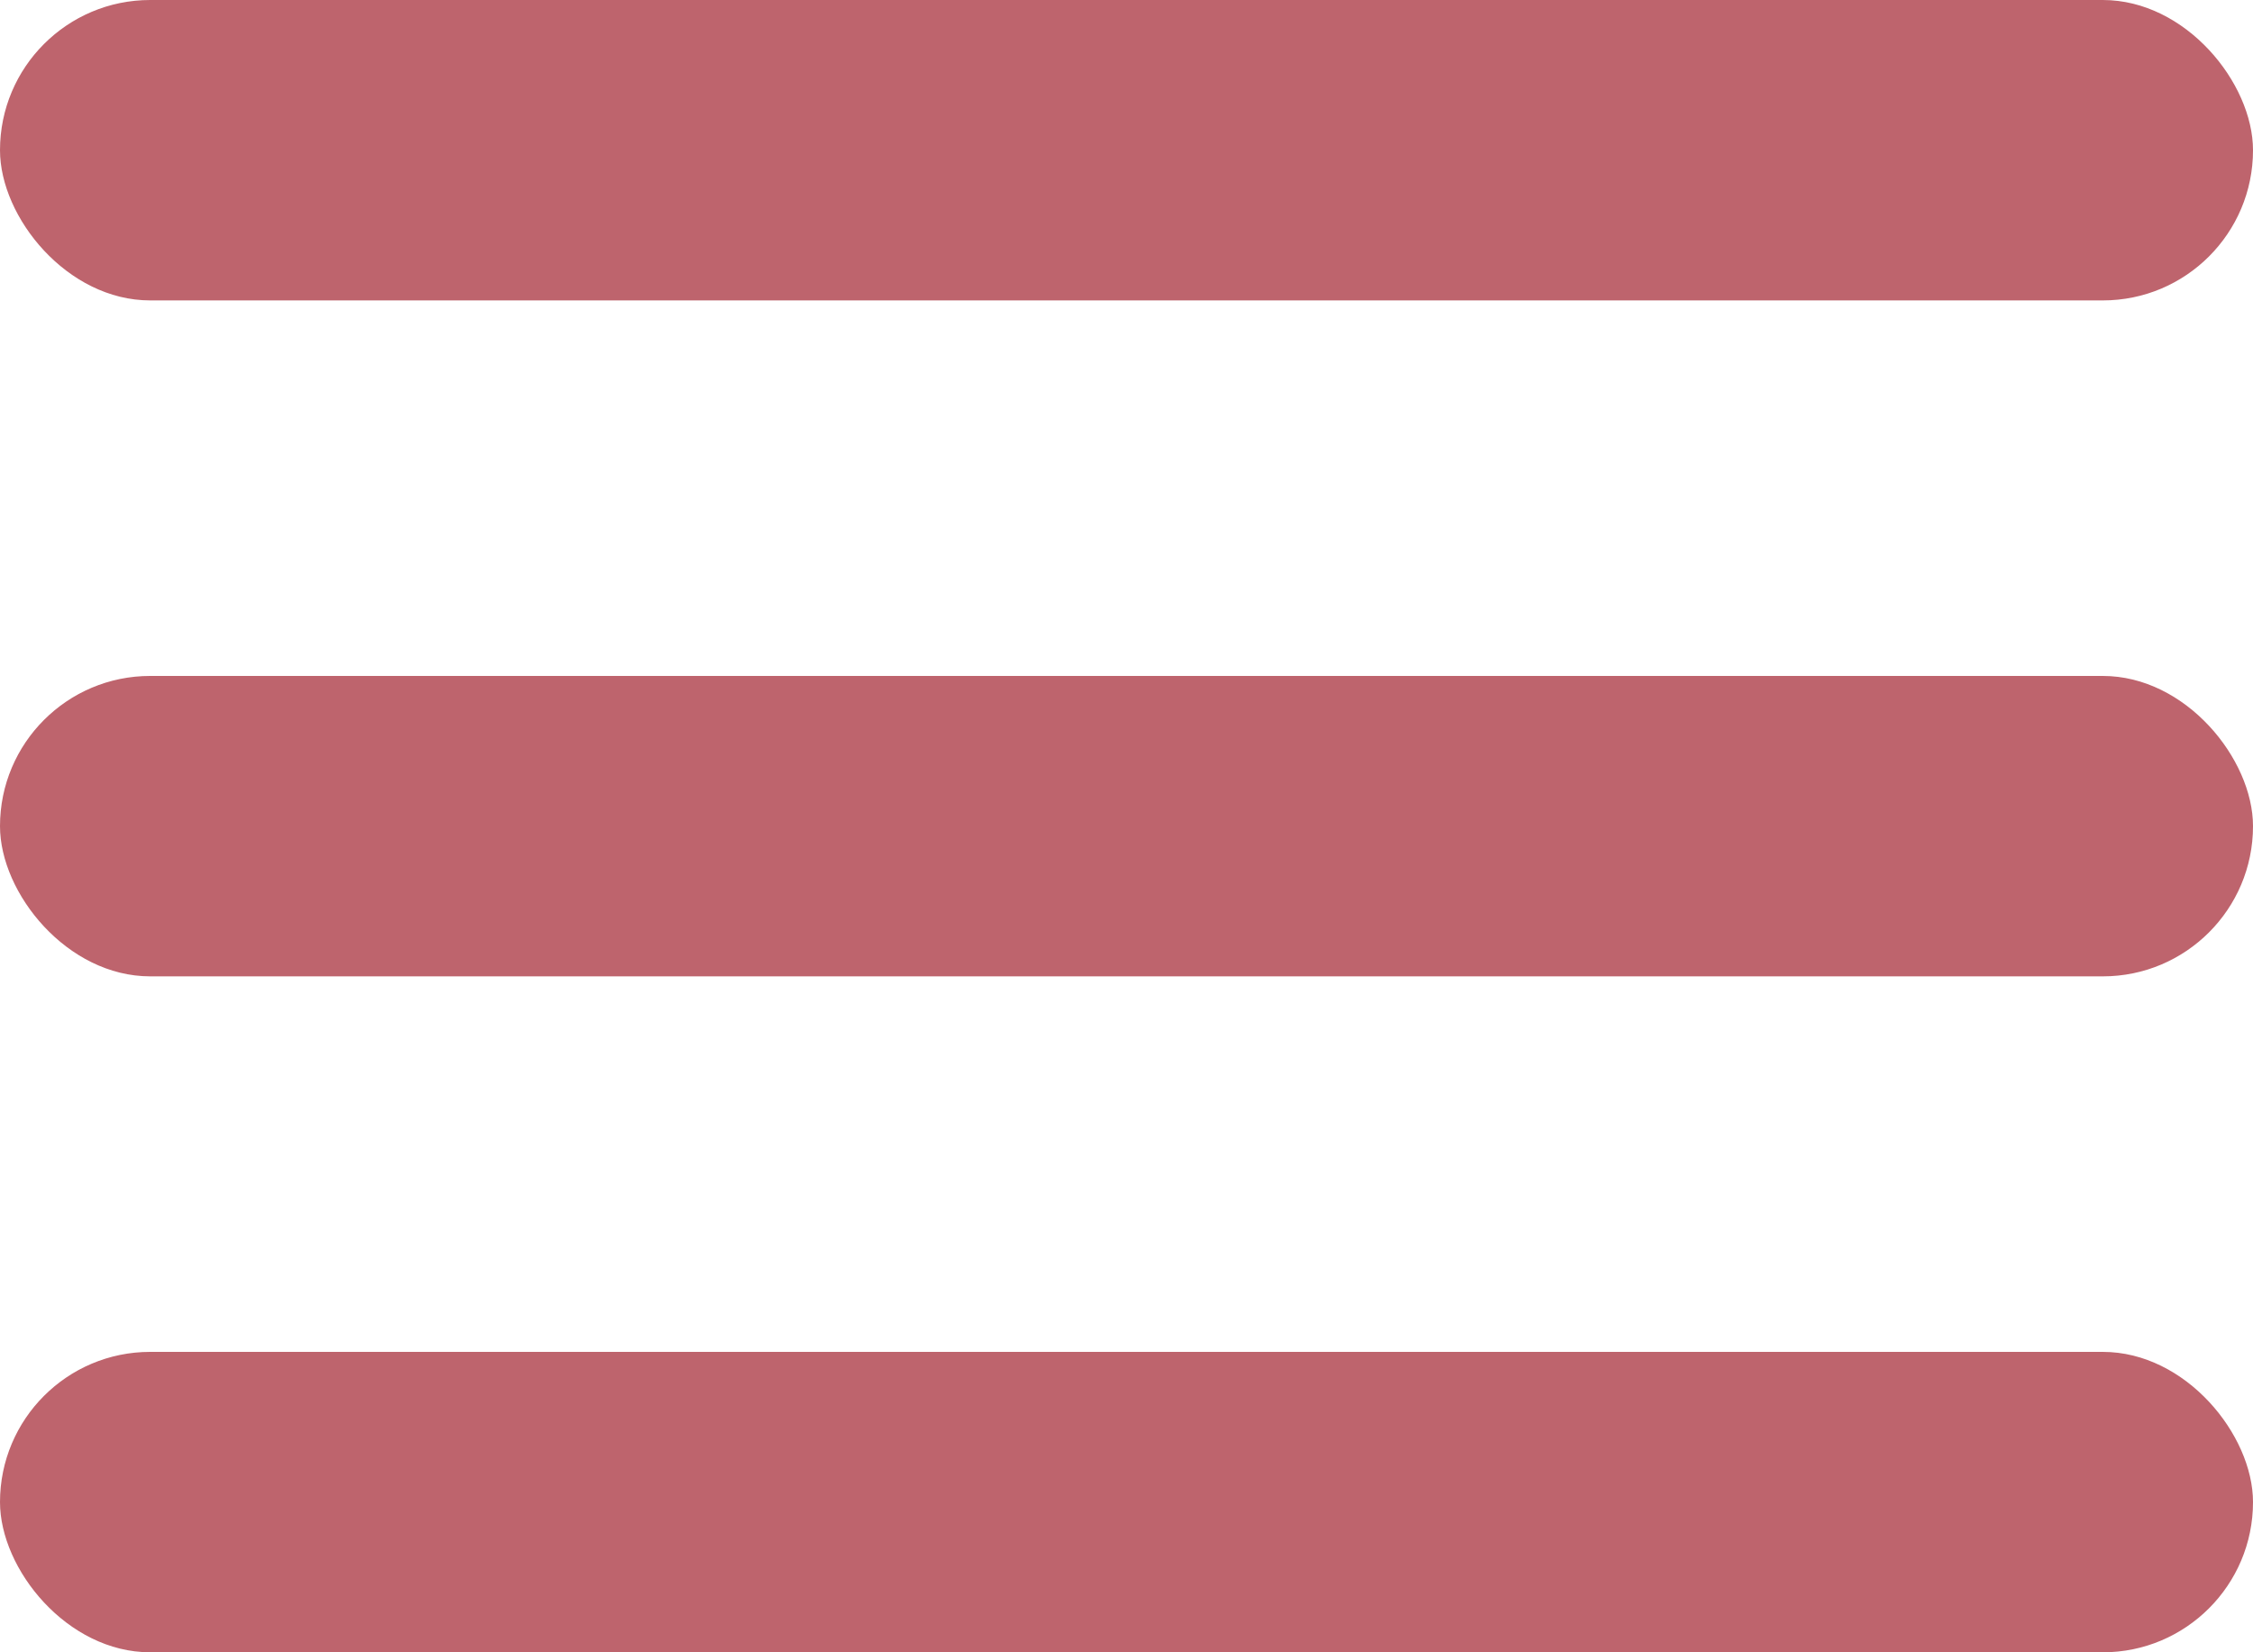 <svg width="30" height="22" viewBox="0 0 30 22" fill="none" xmlns="http://www.w3.org/2000/svg">
<rect width="30" height="4" rx="2" fill="#BE646D"/>
<rect y="9" width="30" height="4" rx="2" fill="#BE646D"/>
<rect y="18" width="30" height="4" rx="2" fill="#BE646D"/>
</svg>
